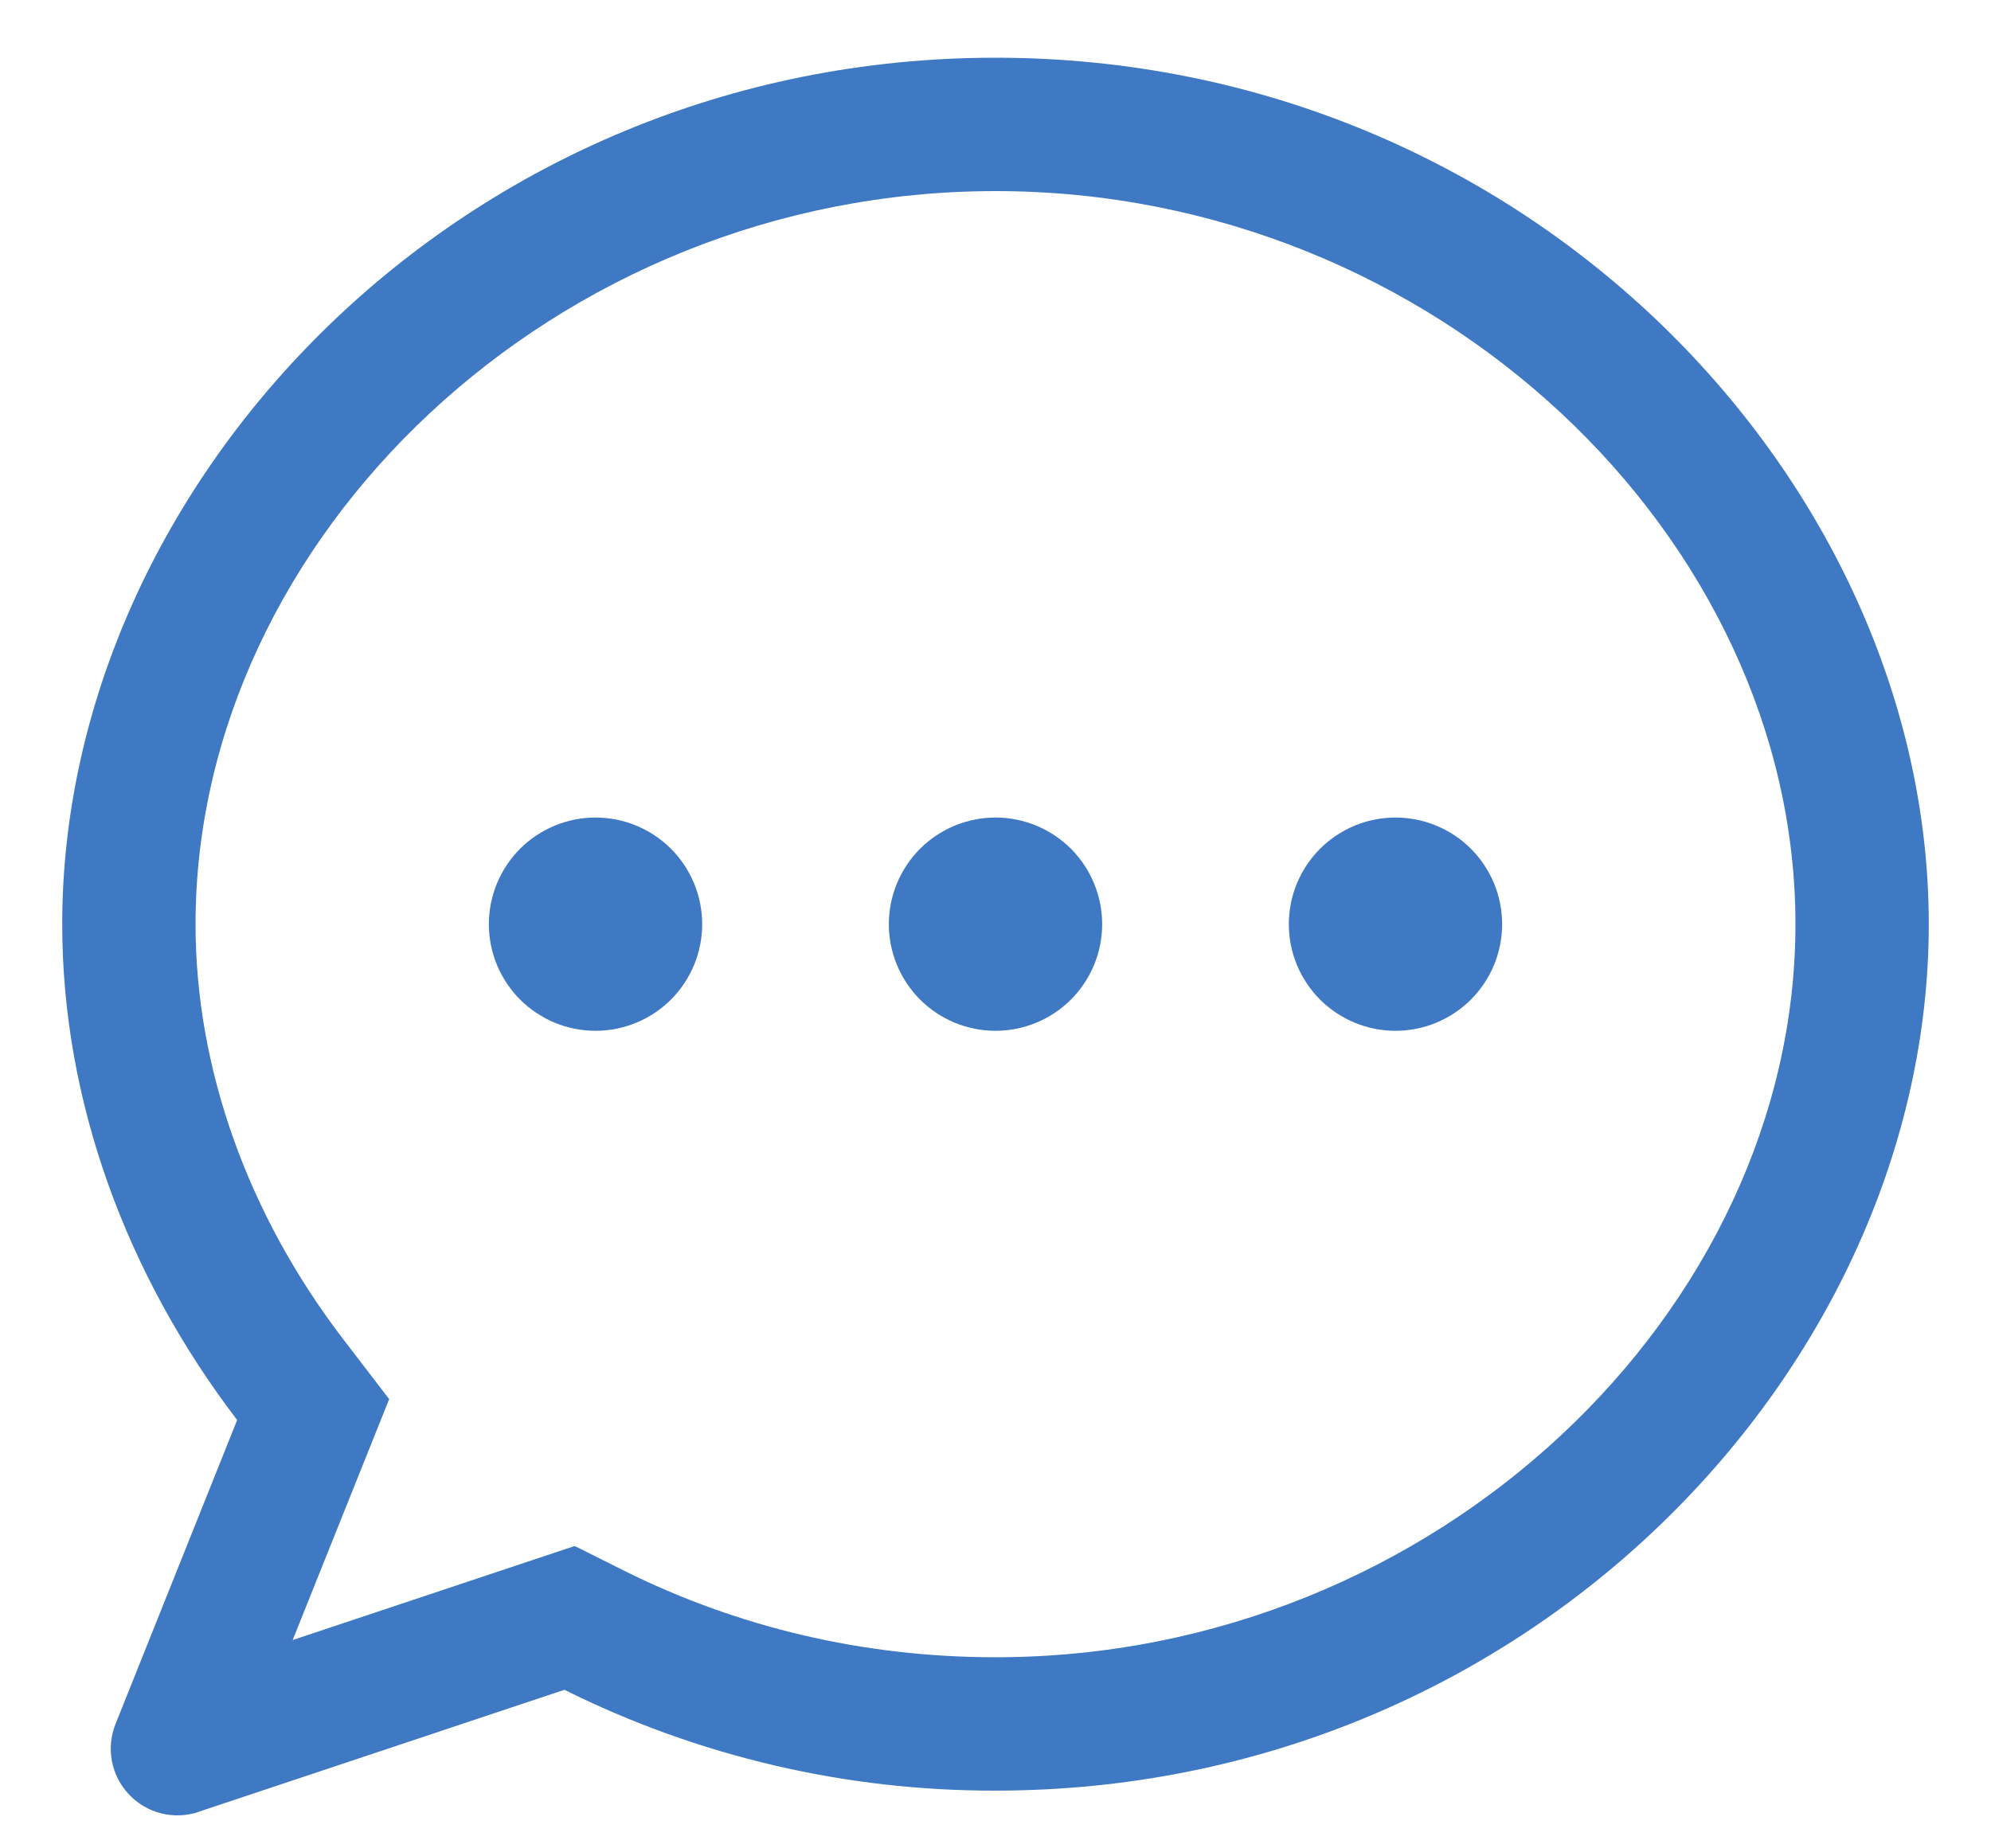 <svg width="28" height="26" viewBox="0 0 28 26" fill="none" xmlns="http://www.w3.org/2000/svg">
<path d="M4.119 23.069L8.082 21.747L8.776 22.094C10.37 22.889 12.142 23.312 14 23.312C20.206 23.312 25.25 18.426 25.25 13C25.25 7.574 20.206 2.688 14 2.688C7.794 2.688 2.75 7.574 2.75 13C2.75 15.025 3.481 17.08 4.826 18.837L5.473 19.681L4.117 23.067L4.119 23.069ZM2.793 25.488C2.623 25.544 2.441 25.552 2.267 25.508C2.094 25.465 1.936 25.372 1.814 25.242C1.691 25.112 1.608 24.949 1.574 24.774C1.541 24.598 1.558 24.416 1.625 24.25L3.335 19.975C1.775 17.931 0.875 15.486 0.875 13C0.875 6.786 6.5 0.812 14 0.812C21.5 0.812 27.125 6.786 27.125 13C27.125 19.214 21.5 25.188 14 25.188C11.897 25.193 9.821 24.708 7.938 23.77L2.793 25.486V25.488Z" fill="#3F79C4"/>
<path d="M14 14.5C13.803 14.5 13.608 14.461 13.426 14.386C13.244 14.31 13.079 14.2 12.939 14.061C12.8 13.921 12.69 13.756 12.614 13.574C12.539 13.392 12.5 13.197 12.5 13C12.5 12.803 12.539 12.608 12.614 12.426C12.69 12.244 12.8 12.079 12.939 11.939C13.079 11.8 13.244 11.69 13.426 11.614C13.608 11.539 13.803 11.5 14 11.5C14.398 11.5 14.779 11.658 15.061 11.939C15.342 12.221 15.5 12.602 15.5 13C15.5 13.398 15.342 13.779 15.061 14.061C14.779 14.342 14.398 14.5 14 14.5ZM19.625 14.5C19.428 14.5 19.233 14.461 19.051 14.386C18.869 14.31 18.704 14.2 18.564 14.061C18.425 13.921 18.315 13.756 18.239 13.574C18.164 13.392 18.125 13.197 18.125 13C18.125 12.803 18.164 12.608 18.239 12.426C18.315 12.244 18.425 12.079 18.564 11.939C18.704 11.8 18.869 11.69 19.051 11.614C19.233 11.539 19.428 11.5 19.625 11.5C20.023 11.5 20.404 11.658 20.686 11.939C20.967 12.221 21.125 12.602 21.125 13C21.125 13.398 20.967 13.779 20.686 14.061C20.404 14.342 20.023 14.5 19.625 14.5ZM8.375 14.5C8.178 14.5 7.983 14.461 7.801 14.386C7.619 14.31 7.454 14.2 7.314 14.061C7.175 13.921 7.065 13.756 6.989 13.574C6.914 13.392 6.875 13.197 6.875 13C6.875 12.803 6.914 12.608 6.989 12.426C7.065 12.244 7.175 12.079 7.314 11.939C7.454 11.8 7.619 11.69 7.801 11.614C7.983 11.539 8.178 11.5 8.375 11.5C8.773 11.5 9.154 11.658 9.436 11.939C9.717 12.221 9.875 12.602 9.875 13C9.875 13.398 9.717 13.779 9.436 14.061C9.154 14.342 8.773 14.5 8.375 14.5Z" fill="#3F79C4"/>
</svg>

